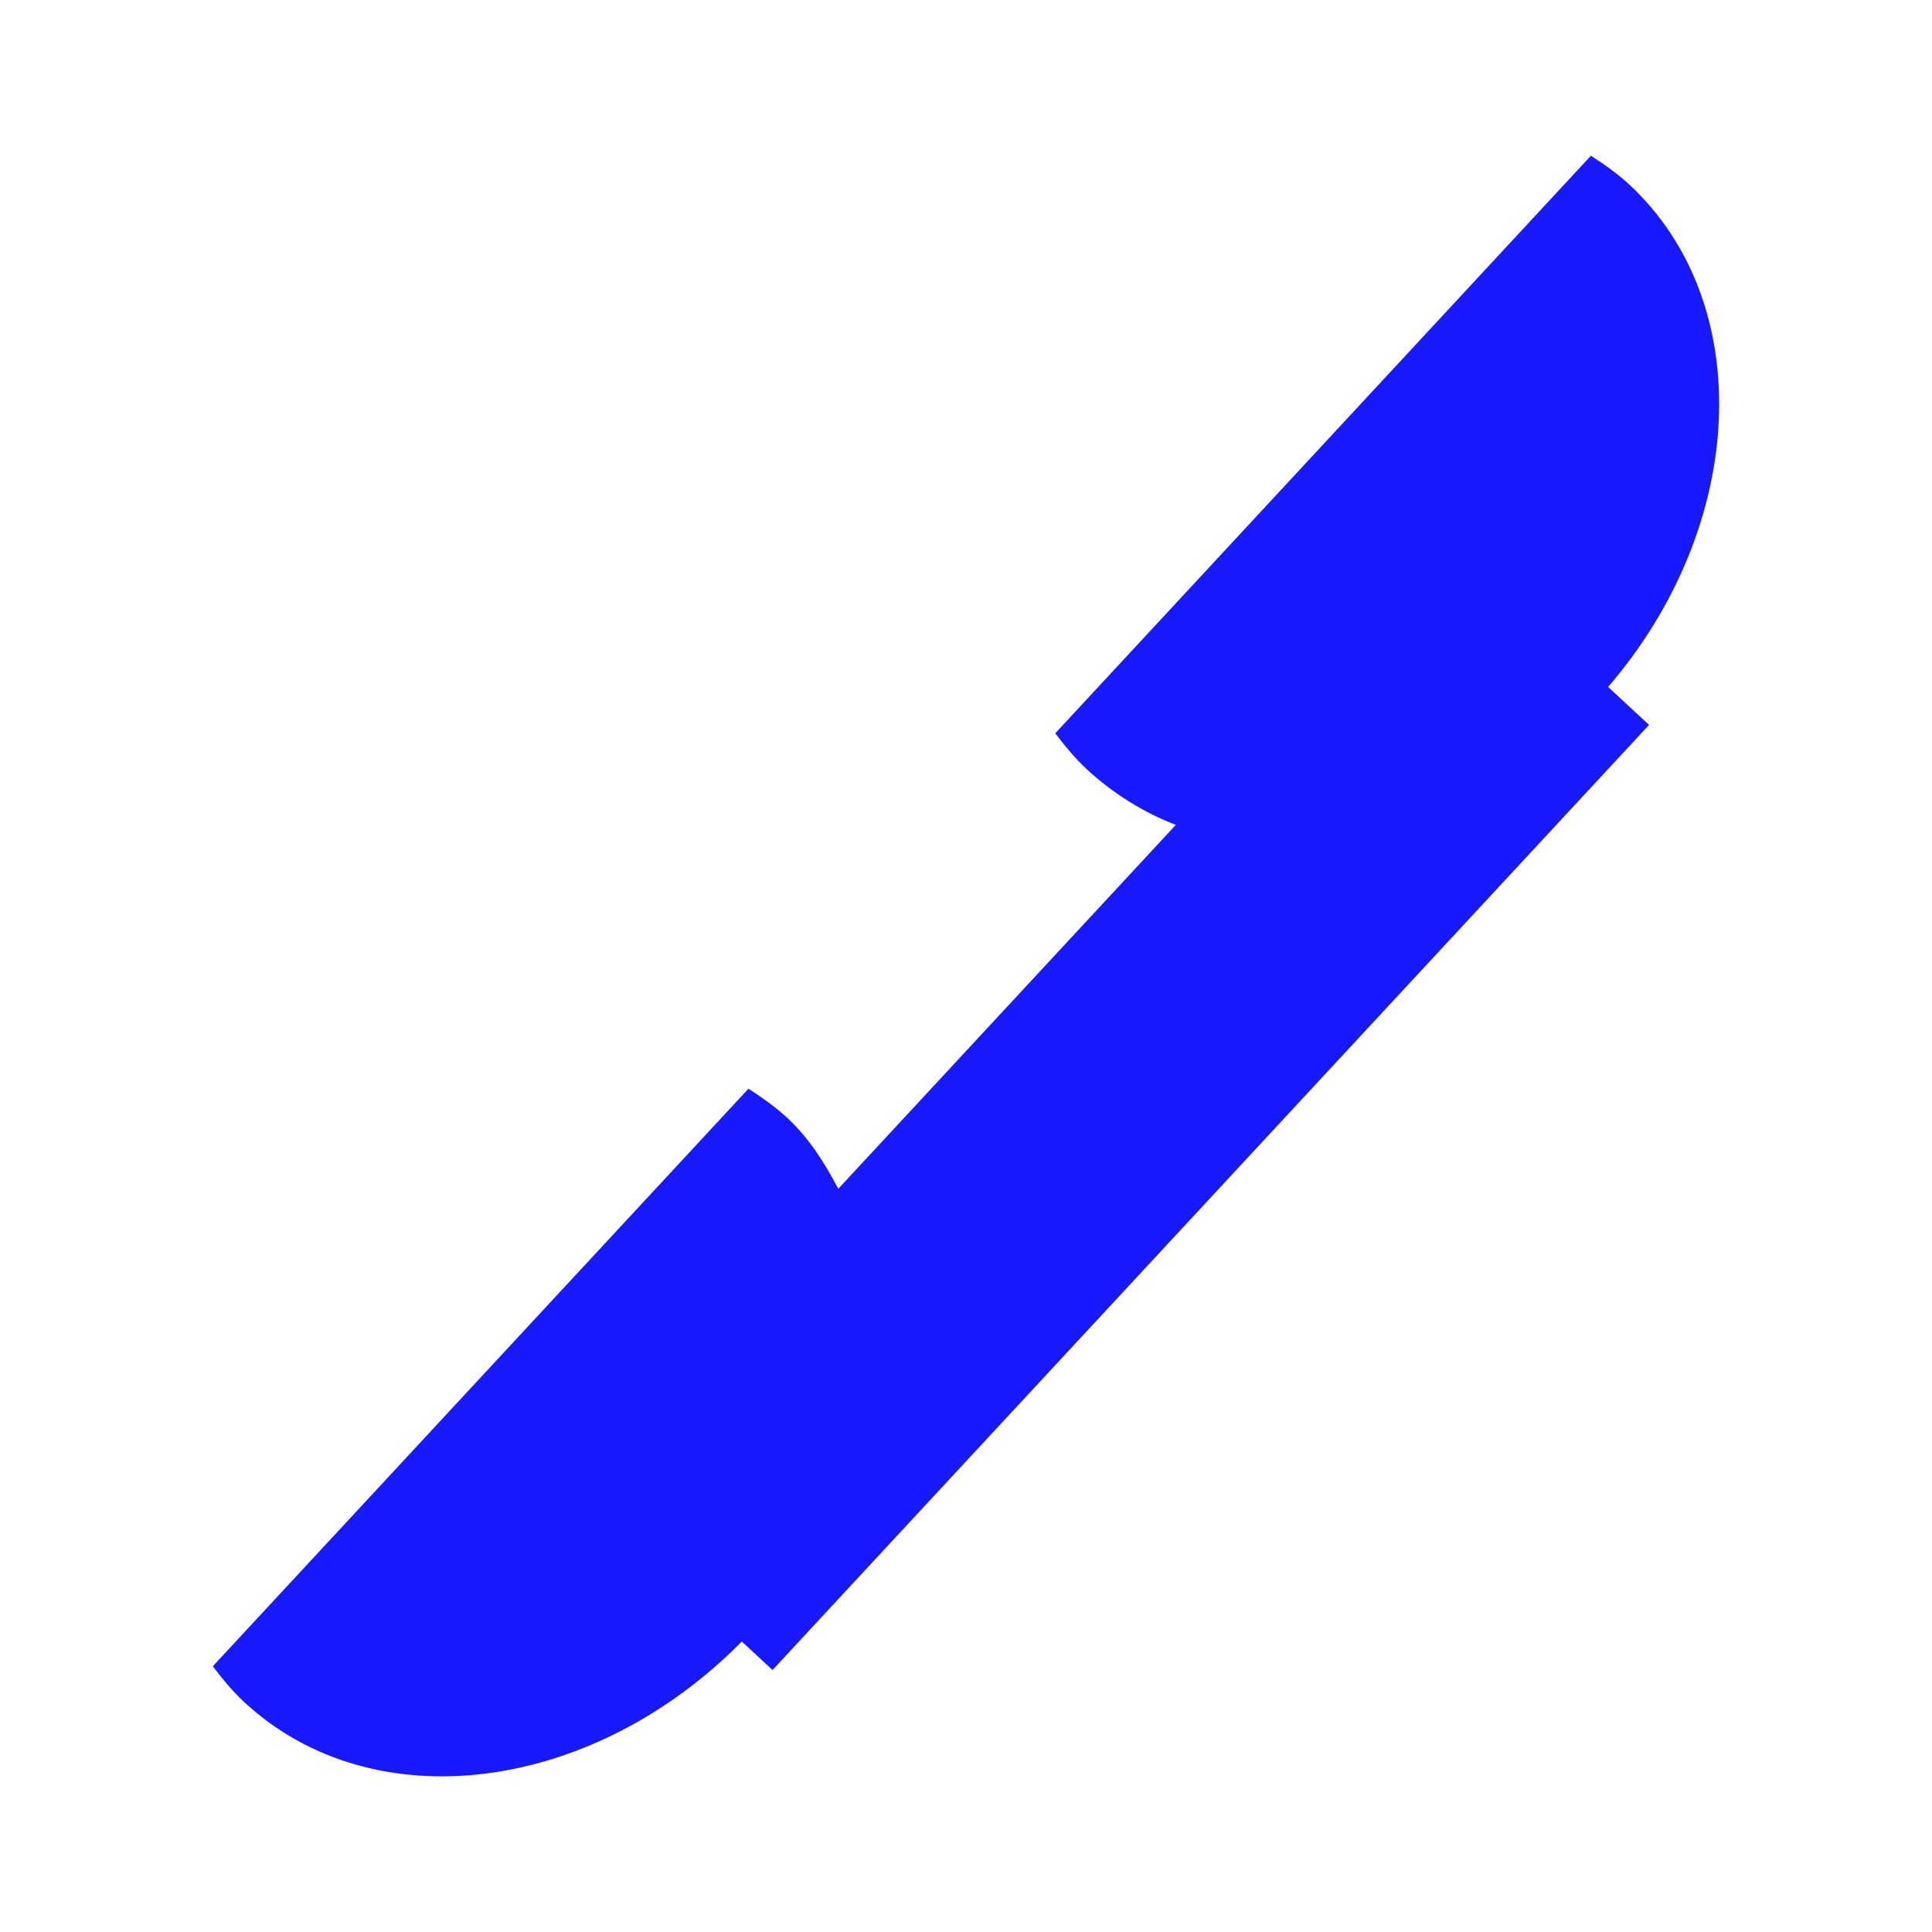 <?xml version="1.0" encoding="UTF-8" standalone="no"?>
<!-- Created with Inkscape (http://www.inkscape.org/) -->

<svg
   xmlns:osb="http://www.openswatchbook.org/uri/2009/osb"
   xmlns:dc="http://purl.org/dc/elements/1.1/"
   xmlns:cc="http://creativecommons.org/ns#"
   xmlns:rdf="http://www.w3.org/1999/02/22-rdf-syntax-ns#"
   xmlns:svg="http://www.w3.org/2000/svg"
   xmlns="http://www.w3.org/2000/svg"
   xmlns:xlink="http://www.w3.org/1999/xlink"
   xmlns:sodipodi="http://sodipodi.sourceforge.net/DTD/sodipodi-0.dtd"
   xmlns:inkscape="http://www.inkscape.org/namespaces/inkscape"
   width="20"
   height="20"
   id="svg2"
   version="1.1"
   inkscape:version="0.48.3.1 r9886"
   sodipodi:docname="voip_idle.svg">
  <defs
     id="defs4">
    <linearGradient
       id="linearGradient3854"
       osb:paint="solid">
      <stop
         style="stop-color:#ffffff;stop-opacity:1;"
         offset="0"
         id="stop3856" />
    </linearGradient>
    <linearGradient
       id="linearGradient3848"
       osb:paint="solid">
      <stop
         style="stop-color:#000000;stop-opacity:1;"
         offset="0"
         id="stop3850" />
    </linearGradient>
    <linearGradient
       id="linearGradient3755"
       osb:paint="solid">
      <stop
         style="stop-color:#ffffff;stop-opacity:1;"
         offset="0"
         id="stop3757" />
    </linearGradient>
    <linearGradient
       inkscape:collect="always"
       xlink:href="#linearGradient3854"
       id="linearGradient3885"
       gradientUnits="userSpaceOnUse"
       gradientTransform="translate(0.281,-0.548)"
       x1="1.727"
       y1="1042.362"
       x2="18.273"
       y2="1042.362" />
  </defs>
  <sodipodi:namedview
     id="base"
     pagecolor="#ffffff"
     bordercolor="#666666"
     borderopacity="1.0"
     inkscape:pageopacity="0.0"
     inkscape:pageshadow="2"
     inkscape:zoom="11.2"
     inkscape:cx="-0.47240756"
     inkscape:cy="13.971278"
     inkscape:document-units="px"
     inkscape:current-layer="layer1"
     showgrid="false"
     inkscape:window-width="1022"
     inkscape:window-height="578"
     inkscape:window-x="0"
     inkscape:window-y="20"
     inkscape:window-maximized="0" />
  <g
     inkscape:label="Ebene 1"
     inkscape:groupmode="layer"
     id="layer1"
     transform="translate(0,-1032.362)">
    <path
       style="opacity:0.9;fill:#0000ff;fill-opacity:1;fill-rule:nonzero;stroke:none"
       d="m 10.924,1039.953 c 0.098,0.129 0.204,0.259 0.325,0.371 0.272,0.252 0.587,0.448 0.923,0.577 l -3.494,3.767 c -0.146,-0.274 -0.3,-0.523 -0.535,-0.74 -0.122,-0.112 -0.259,-0.208 -0.395,-0.296 l -5.545,5.979 c 0.098,0.129 0.204,0.259 0.325,0.371 1.338,1.241 3.602,0.942 5.151,-0.627 l 0.318,0.295 9.074,-9.784 -0.424,-0.393 c 1.434,-1.663 1.549,-3.967 0.217,-5.203 -0.122,-0.112 -0.259,-0.209 -0.395,-0.296 l -5.545,5.979 z"
       id="rect3676"
       inkscape:connector-curvature="0" />
  </g>
</svg>
